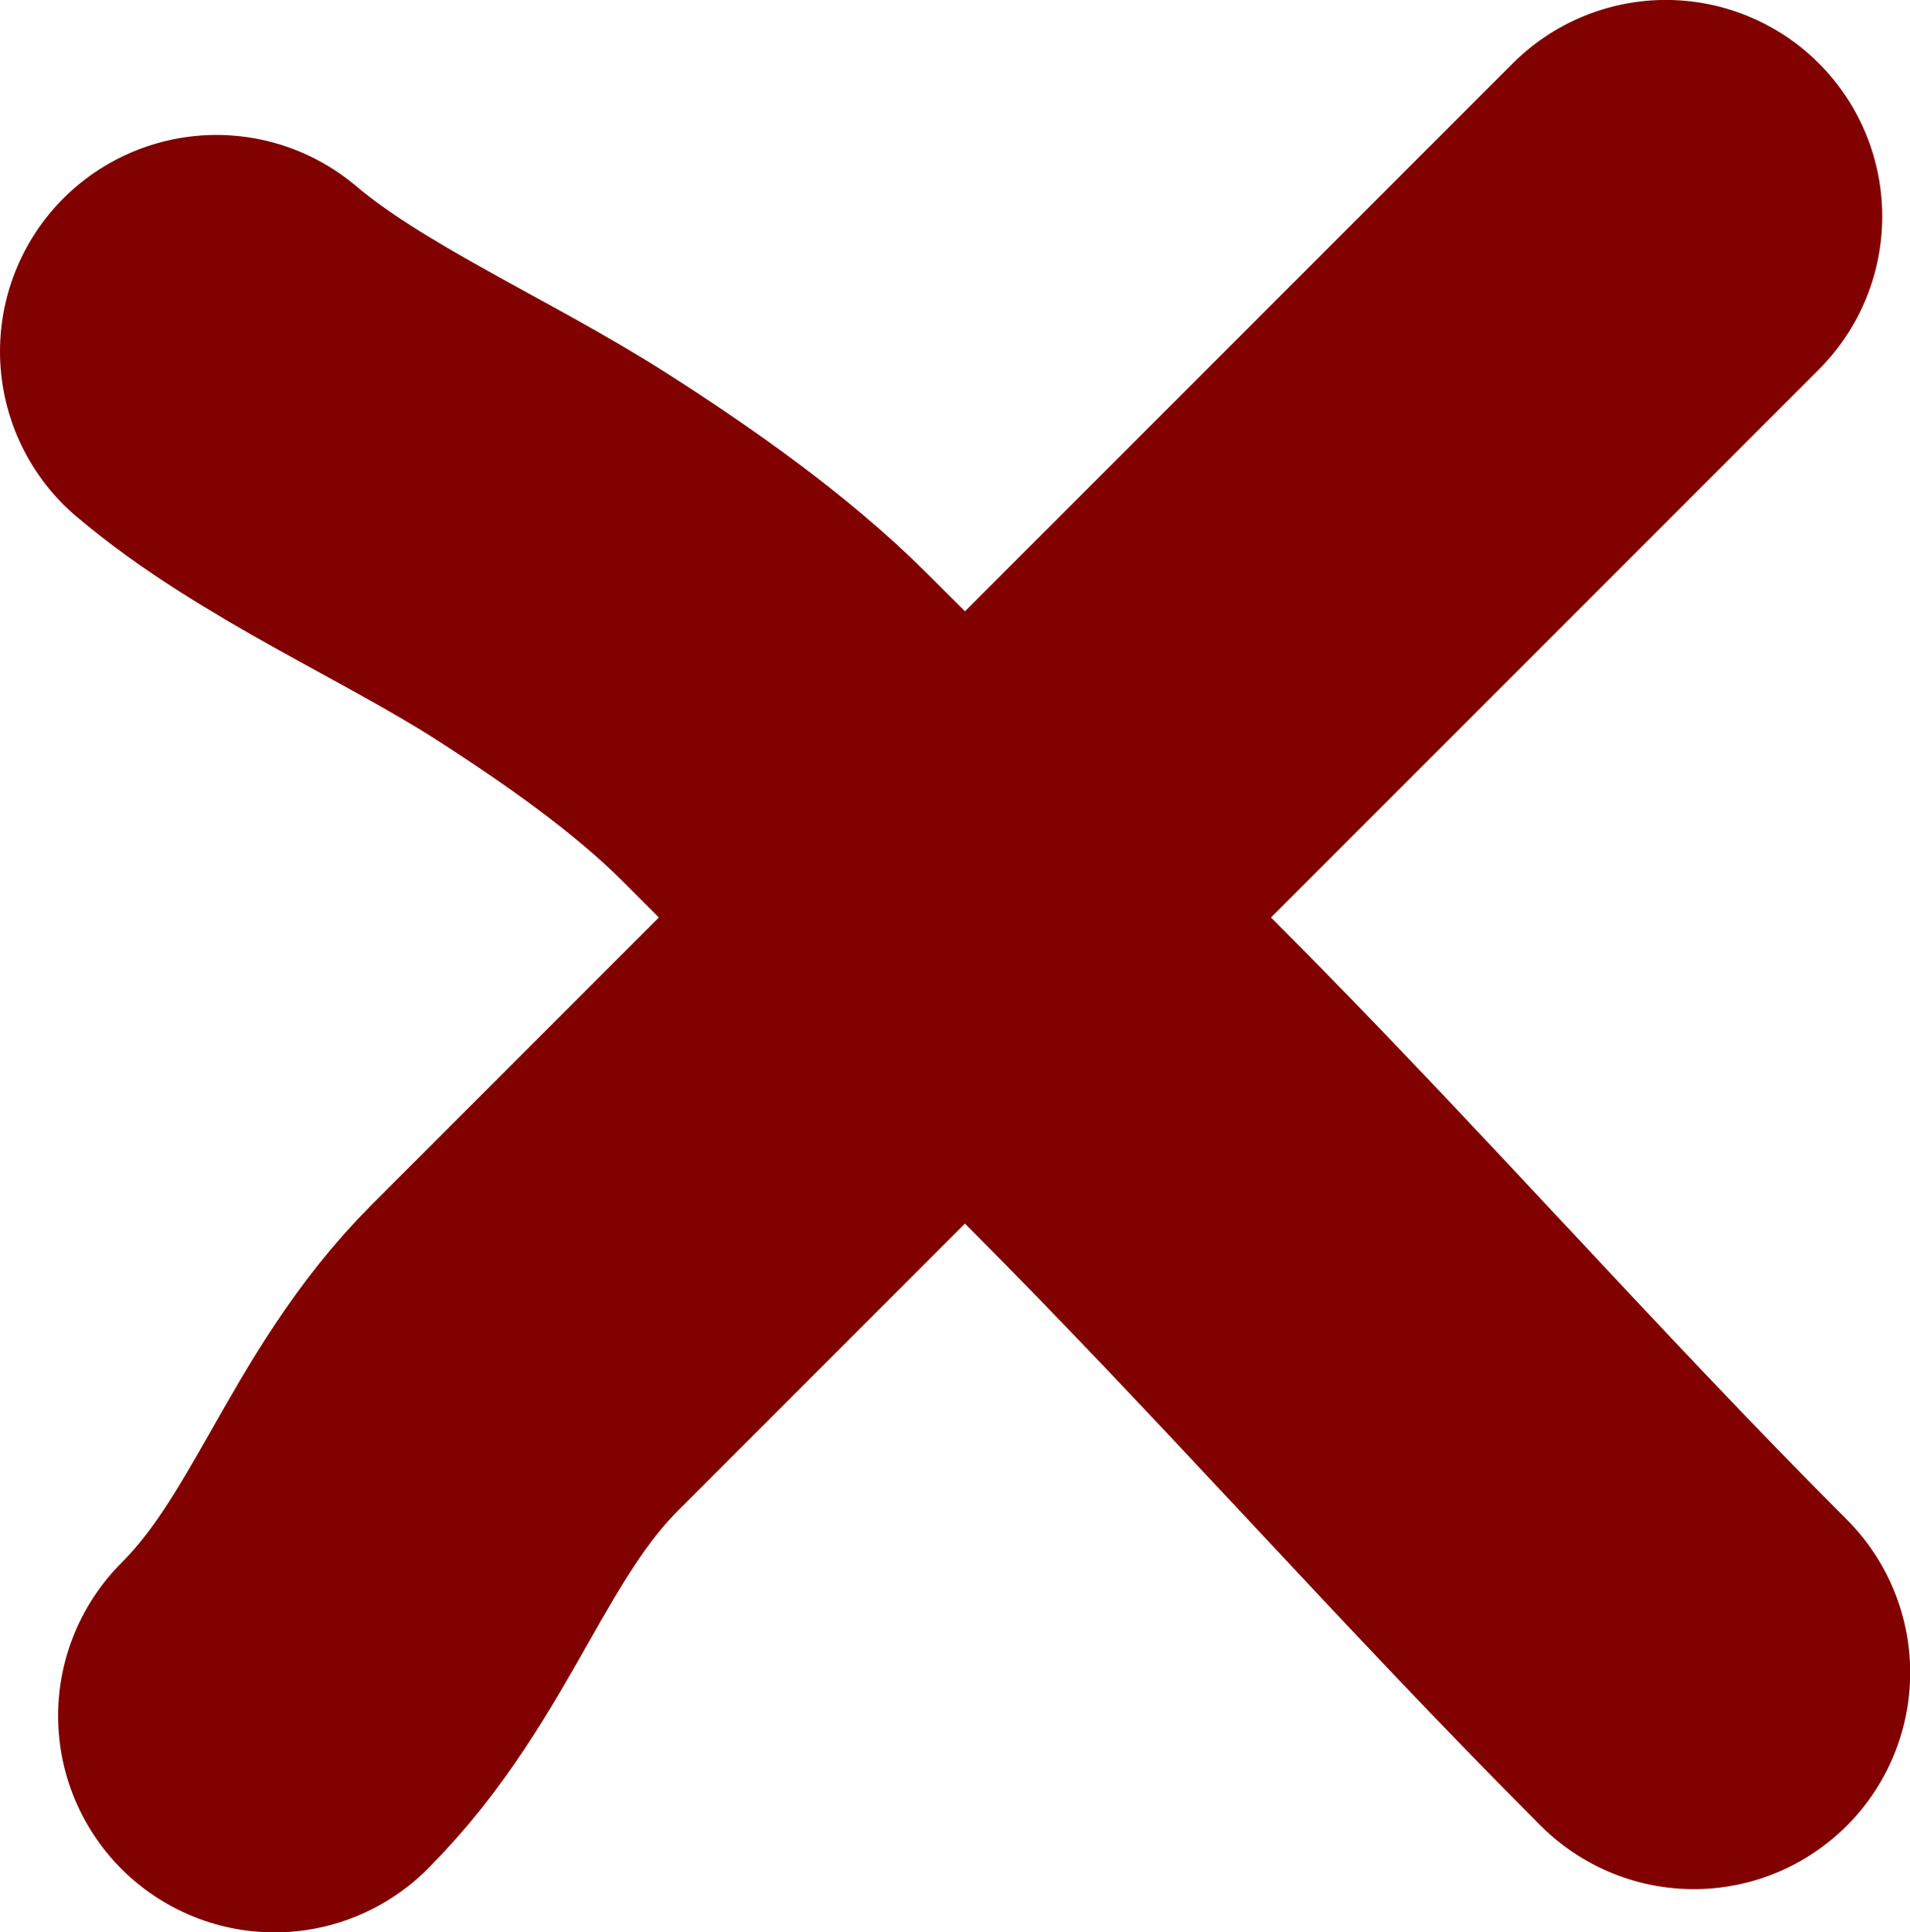 <svg xmlns="http://www.w3.org/2000/svg" fill="none" viewBox="7.06 7.13 30.89 31.24">
<path d="M34.001 10.629C30.001 14.628 26.001 18.628 22.001 22.628C19.852 24.777 17.703 26.926 15.554 29.075C13.79 30.839 13.257 33.114 11.5 34.872" stroke="#810000" stroke-width="7" stroke-linecap="round"/>
<path d="M10.56 12.812C12.088 14.104 14.285 15.04 15.991 16.134C17.215 16.918 18.563 17.861 19.591 18.889C21.457 20.755 23.324 22.622 25.19 24.488C28.359 27.657 31.285 31.005 34.453 34.173" stroke="#810000" stroke-width="7" stroke-linecap="round"/>
</svg>